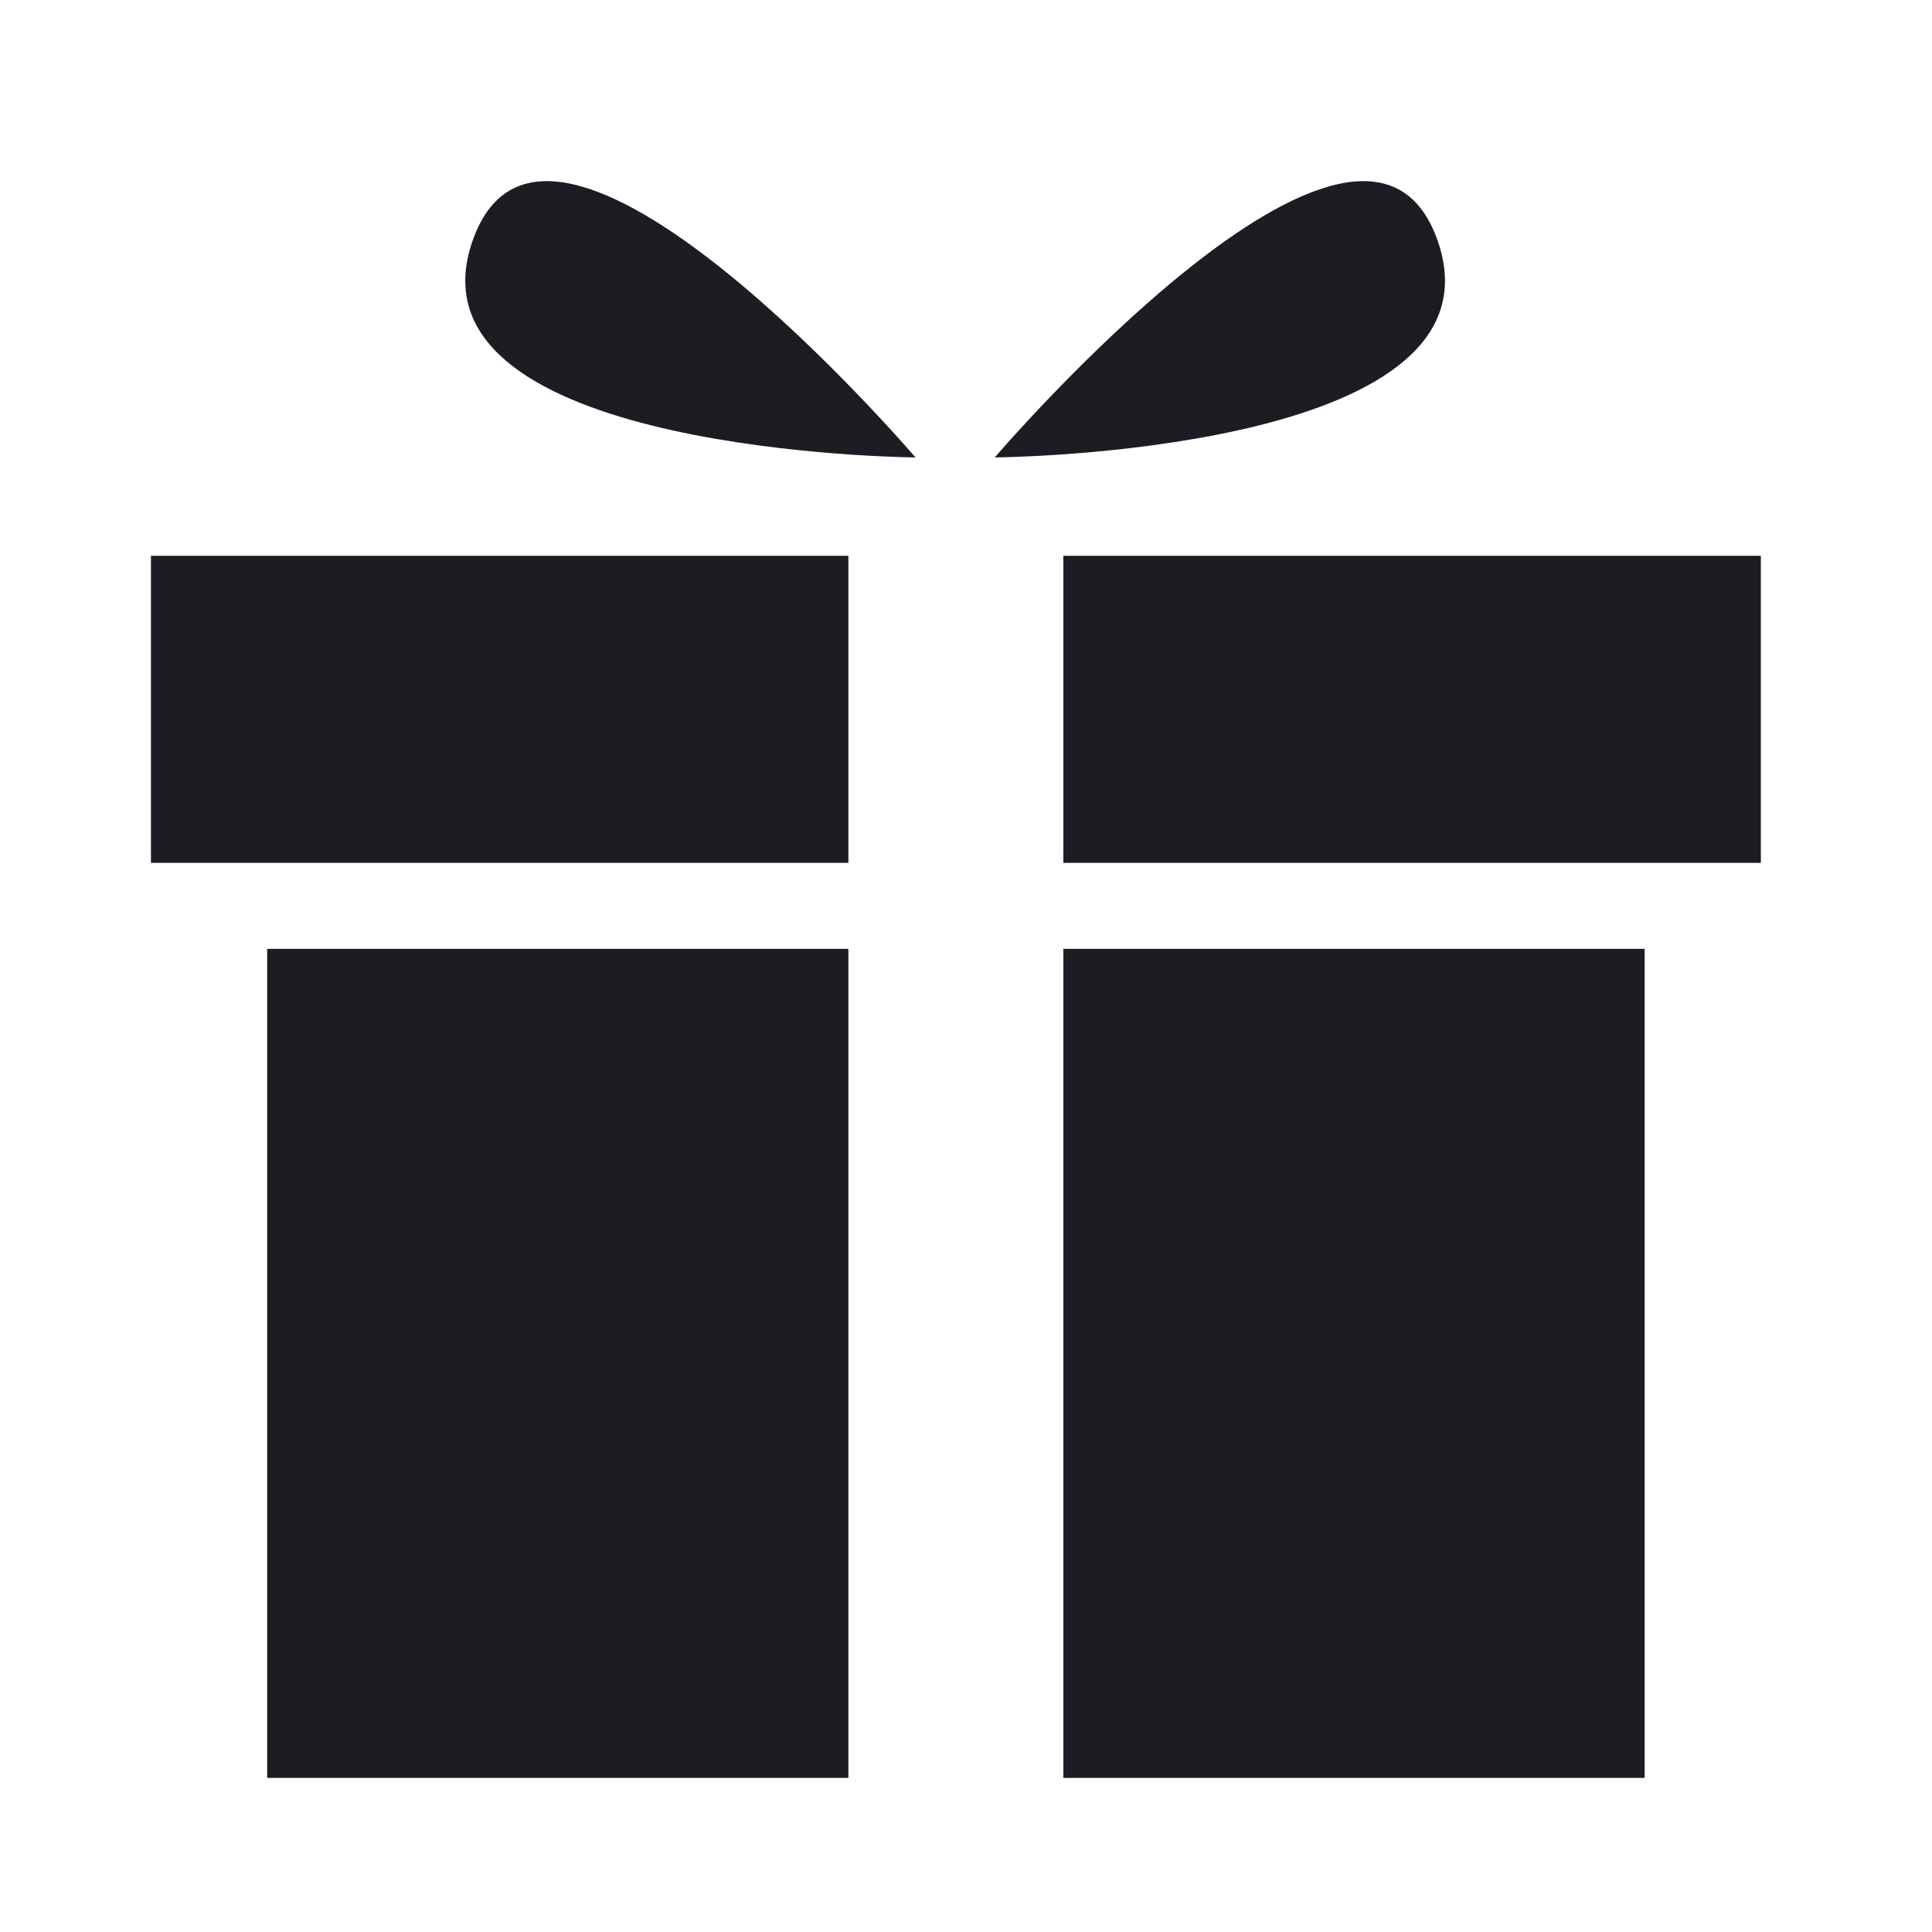 <svg xmlns="http://www.w3.org/2000/svg" width="24" height="24" viewBox="0 0 24 24">
  <path fill="#1B1D22" fill-rule="evenodd" d="M10.539,11.787 L10.539,22.086 L3.319,22.086 L3.319,11.787 L10.539,11.787 Z M20.43,11.787 L20.43,22.086 L13.209,22.086 L13.209,11.787 L20.43,11.787 Z M10.539,6.904 L10.539,10.719 L1.875,10.719 L1.875,6.904 L10.539,6.904 Z M21.874,6.904 L21.874,10.719 L13.209,10.719 L13.209,6.904 L21.874,6.904 Z M11.373,5.683 L11.341,5.682 C10.85,5.674 4.98,5.526 5.872,2.987 C6.803,0.338 11.373,5.683 11.373,5.683 Z M12.357,5.683 C12.357,5.683 16.927,0.338 17.858,2.987 C18.75,5.526 12.88,5.674 12.389,5.682 Z"/>
</svg>
